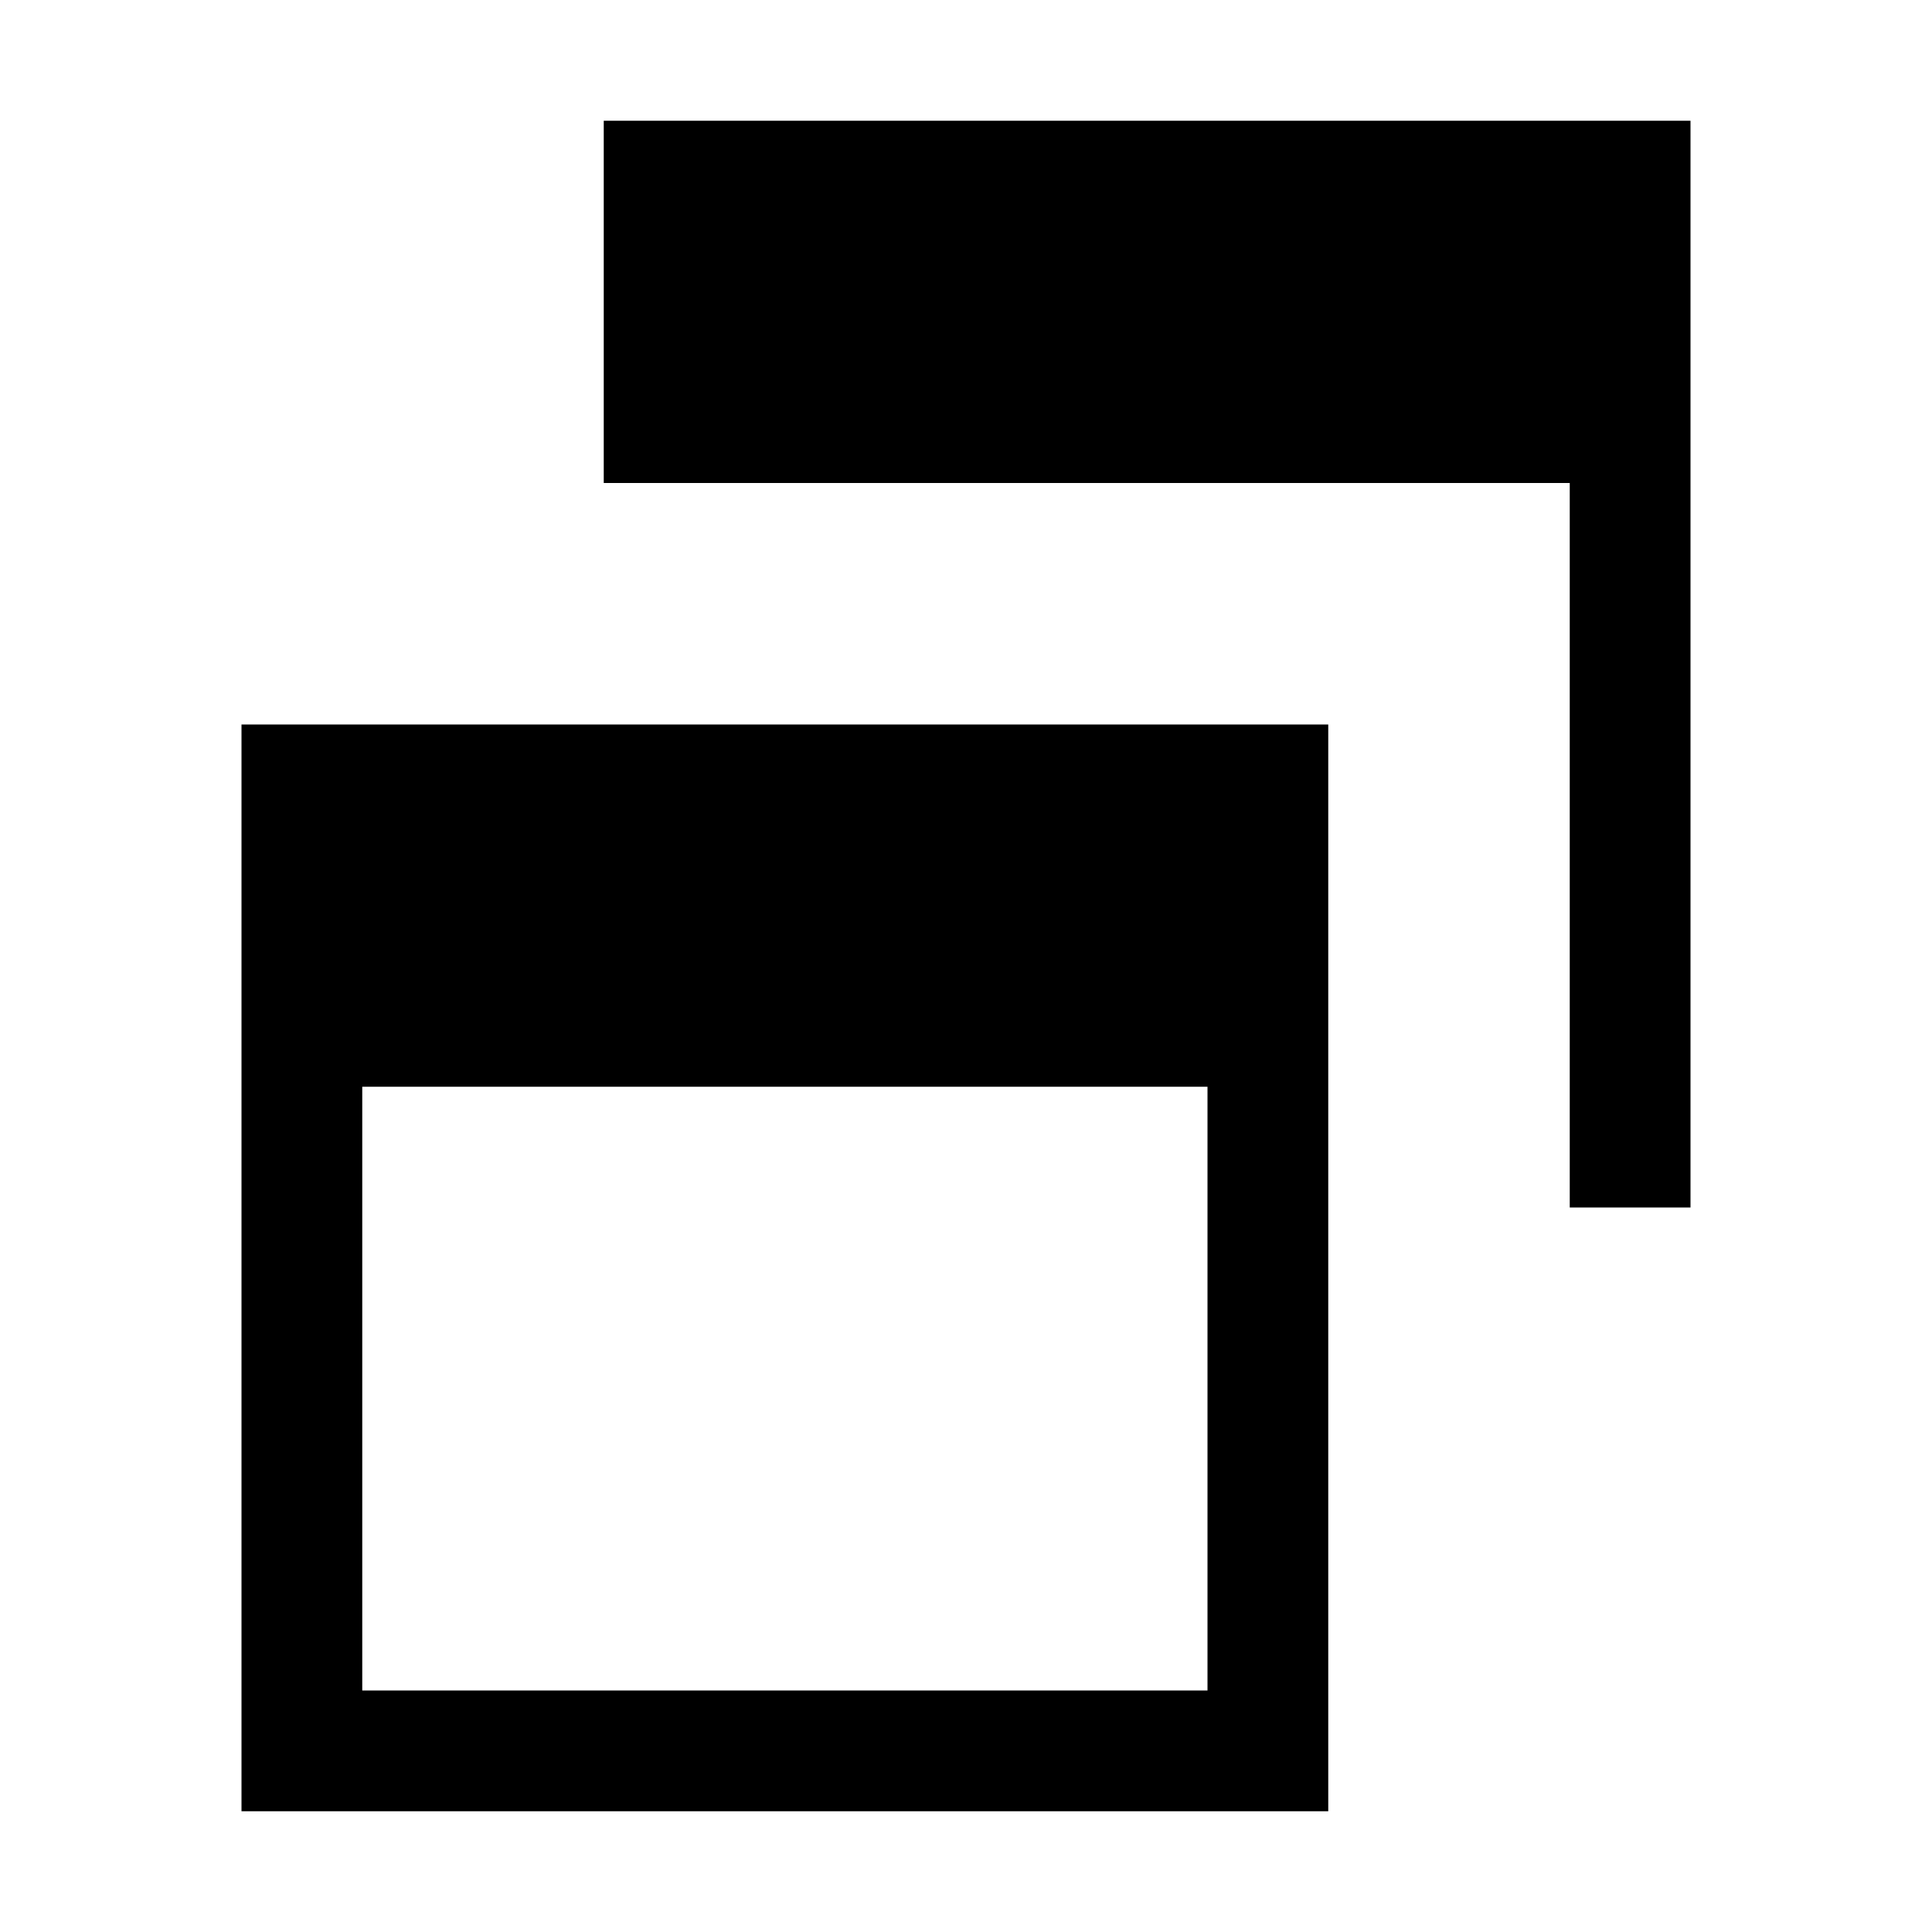 <?xml version="1.0" encoding="utf-8"?>
<!-- Generator: Adobe Illustrator 19.2.1, SVG Export Plug-In . SVG Version: 6.00 Build 0)  -->
<svg xmlns="http://www.w3.org/2000/svg" width="512" height="512" viewBox="0 0 512 512">
<path d="M448,32v288h-32V128H160V32H448z M64,192h288v288H64V192z M96,448h224V288H96V448z" />
</svg>
